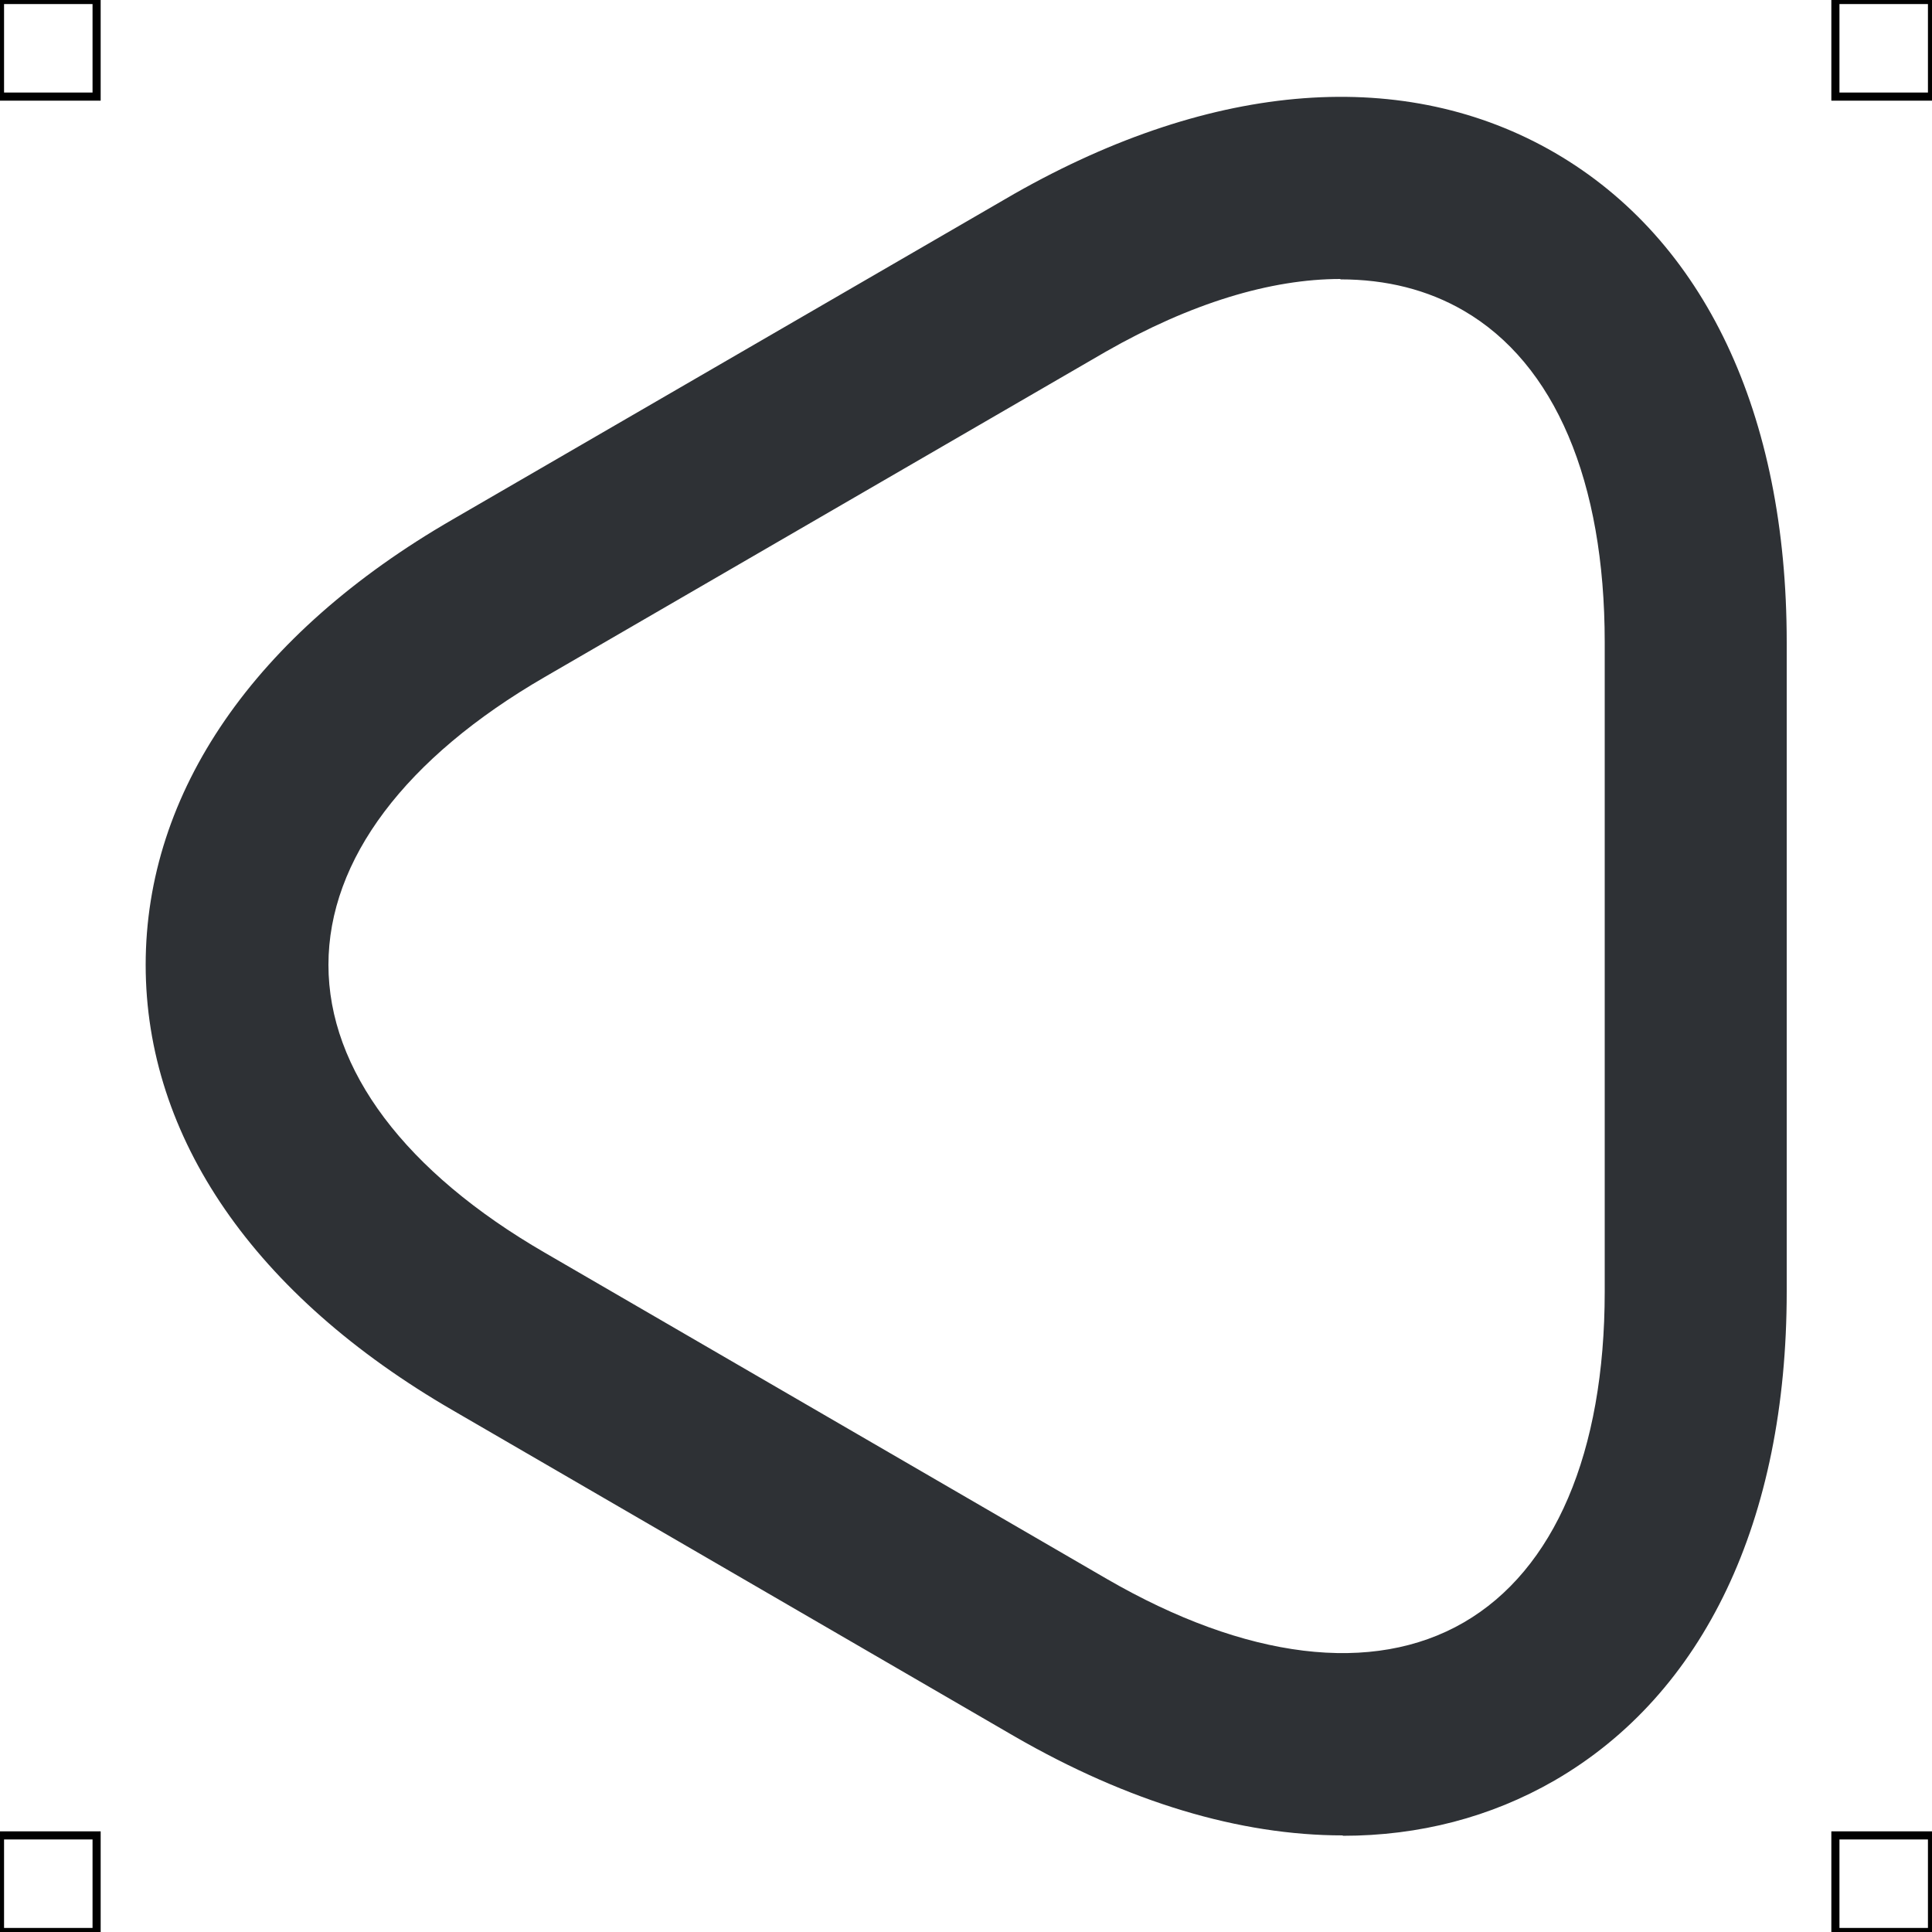 <?xml version="1.0" encoding="UTF-8"?>
<svg xmlns="http://www.w3.org/2000/svg" viewBox="0 0 50 50">
  <defs>
    <style>
      .cls-1 {
        fill: #2e3135;
        stroke-width: 0px;
      }

      .cls-2 {
        fill: none;
        stroke: #000;
        stroke-miterlimit: 10;
        stroke-width: .21px;
      }
    </style>
  </defs>
  <g id="iconos">
    <path class="cls-1" d="m34.75,47.5c-2.66,0-5.54-.86-8.49-2.56l-14.54-8.44c-5.13-2.97-7.95-7.06-7.95-11.53s2.82-8.57,7.95-11.53l14.54-8.43c5.16-2.93,10.12-3.3,13.99-1.05,3.86,2.25,5.99,6.74,5.99,12.66v16.81c0,5.92-2.14,10.41-6.01,12.65-1.65.95-3.5,1.43-5.48,1.43Zm-.06-40.28c-1.81,0-3.88.63-6.07,1.88l-14.52,8.42c-3.61,2.09-5.6,4.73-5.6,7.45s1.99,5.36,5.6,7.45l14.54,8.44c3.61,2.09,6.89,2.49,9.24,1.13,2.35-1.36,3.65-4.4,3.65-8.56v-16.81c0-4.17-1.29-7.21-3.65-8.58-.93-.54-2-.81-3.19-.81Z"/>
  </g>
  <g id="guias">
    <rect class="cls-2" x="47.5" y="47.5" width="2.5" height="2.5"/>
    <rect class="cls-2" x="47.5" width="2.5" height="2.5"/>
    <rect class="cls-2" y="47.5" width="2.5" height="2.5"/>
    <rect class="cls-2" width="2.5" height="2.5"/>
  </g>
</svg>